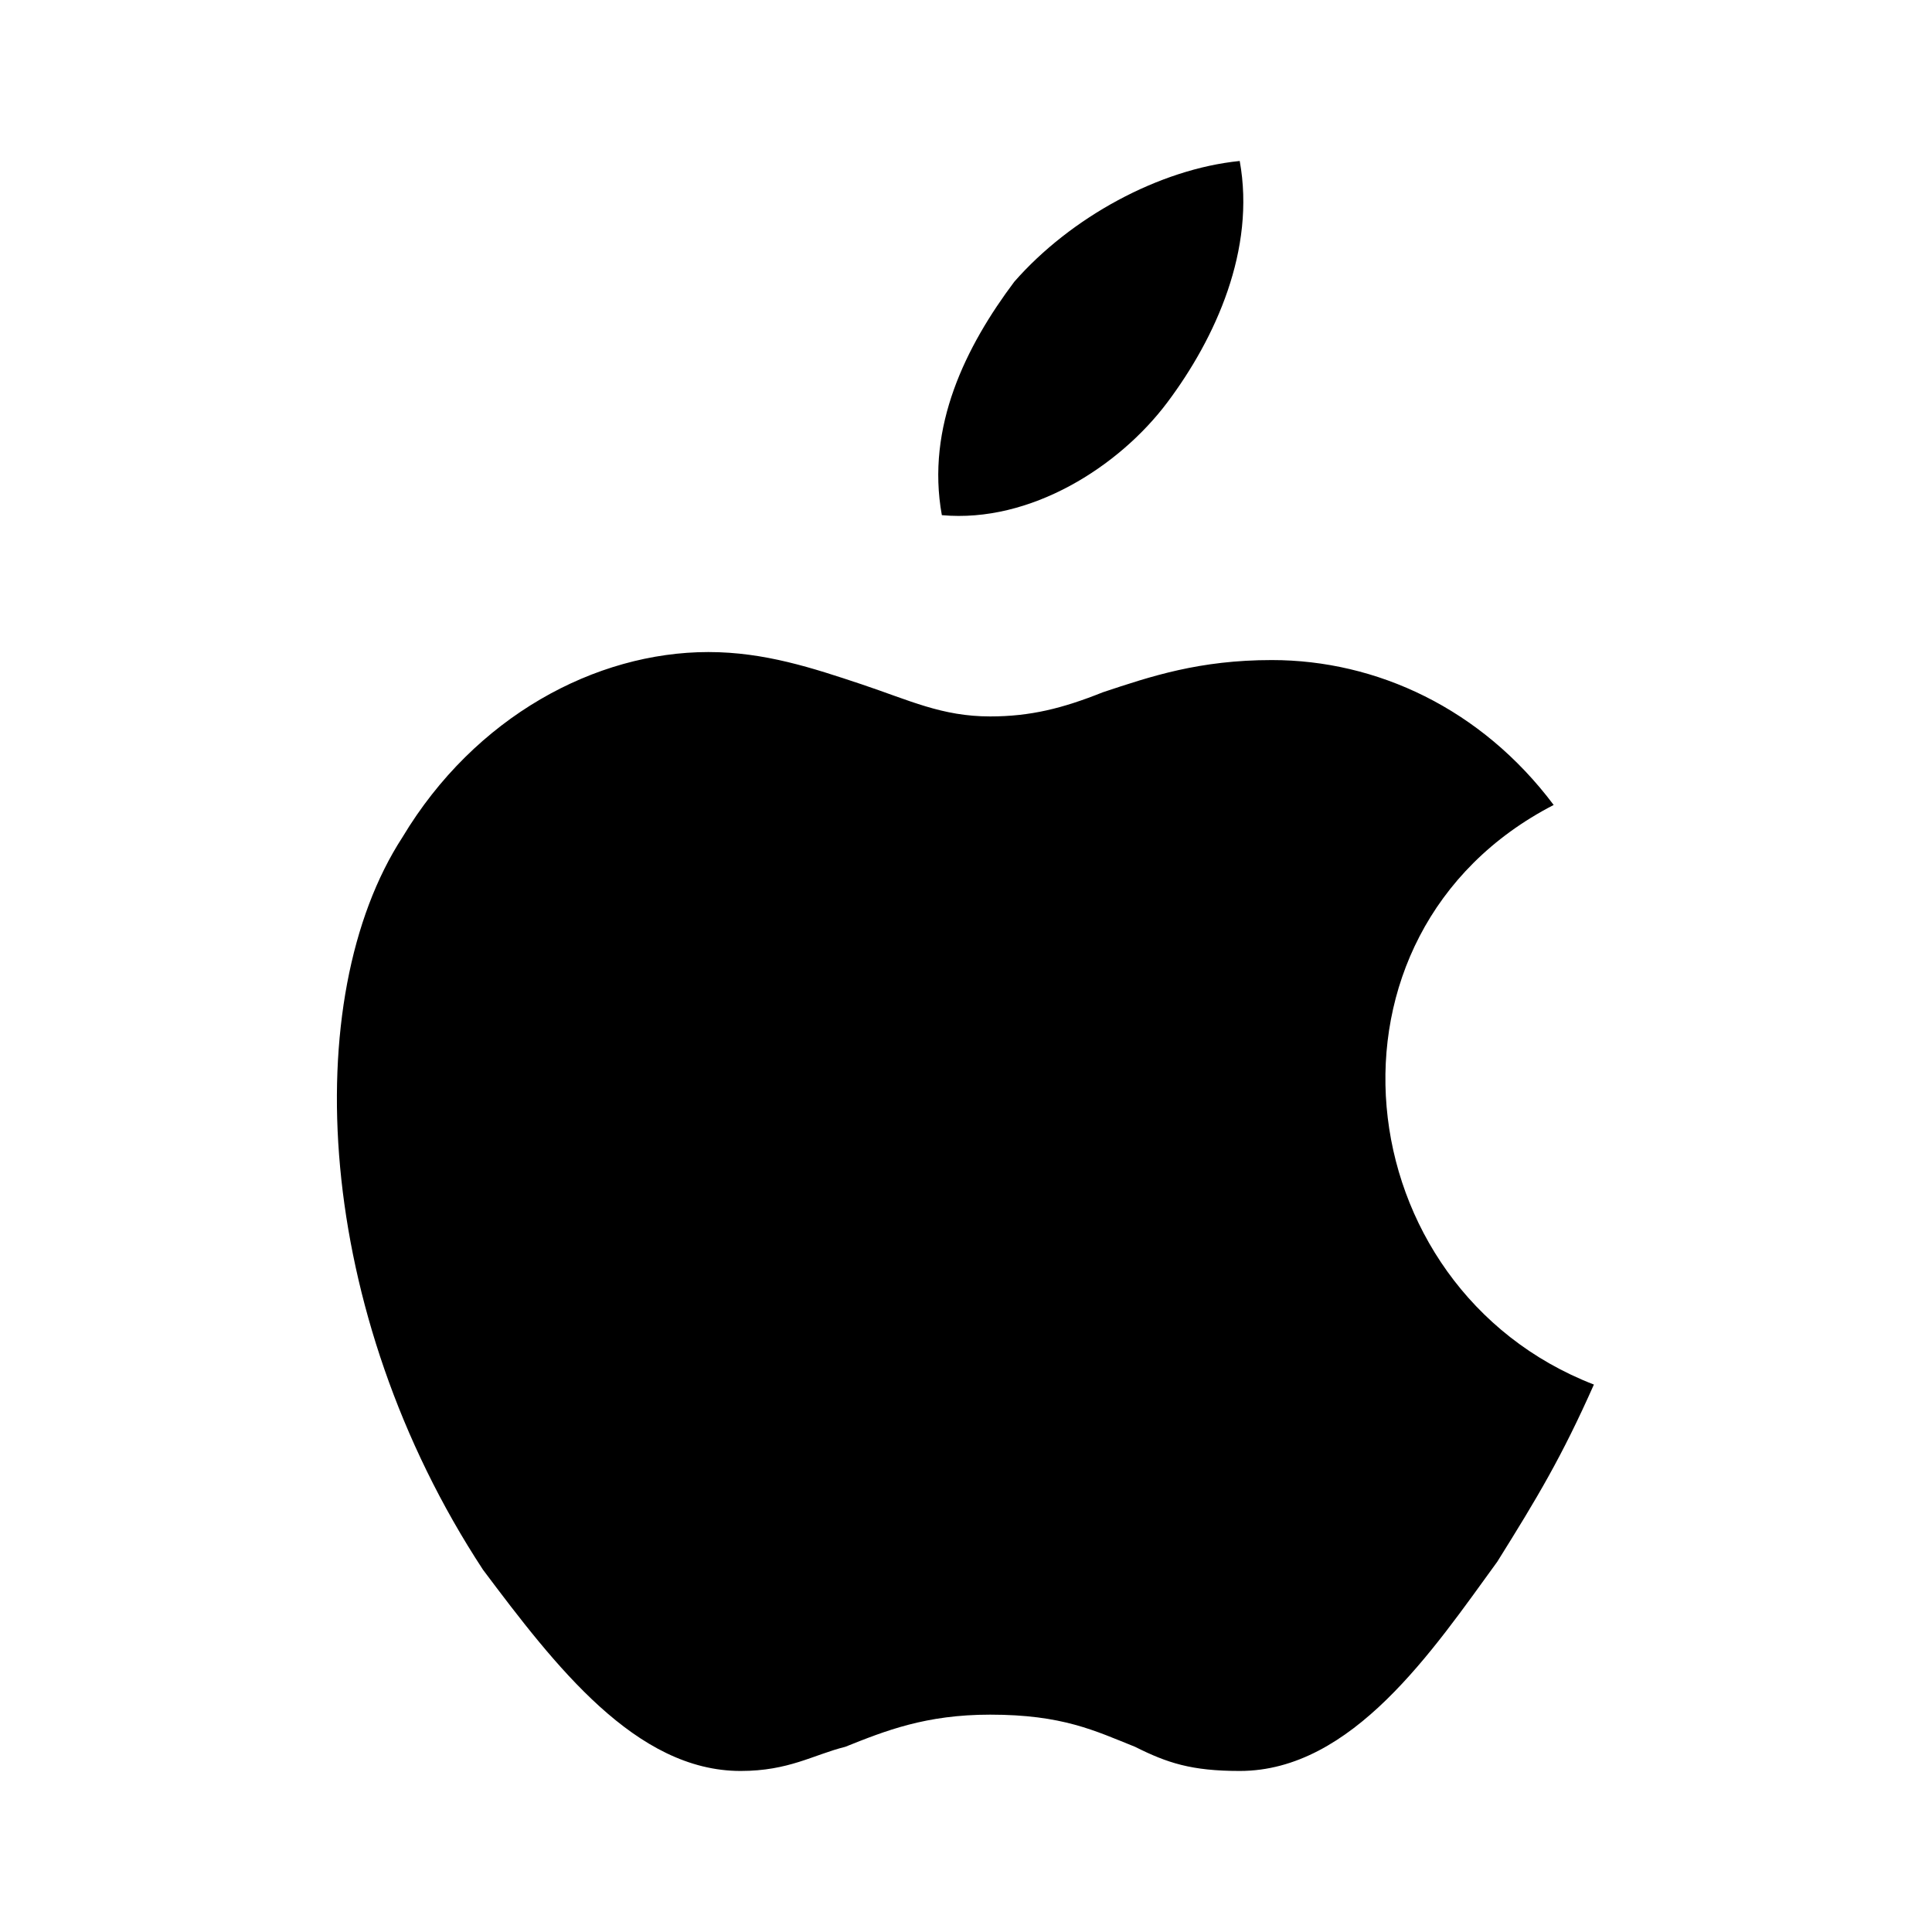 <svg width="34" height="34" viewBox="0 0 34 34" fill="none" xmlns="http://www.w3.org/2000/svg">
<path fill-rule="evenodd" clip-rule="evenodd" d="M21.817 2.833C22.1 4.391 21.392 5.95 20.542 7.083C19.692 8.216 18.133 9.208 16.575 9.066C16.292 7.508 17 6.091 17.85 4.958C18.842 3.825 20.4 2.975 21.817 2.833ZM26.35 27.483C27.058 26.35 27.483 25.641 28.05 24.366C23.658 22.666 22.95 16.433 27.342 14.166C26.067 12.466 24.225 11.616 22.383 11.616C21.108 11.616 20.258 11.9 19.408 12.183C18.7 12.466 18.133 12.608 17.425 12.608C16.575 12.608 16.008 12.325 15.158 12.041C14.308 11.758 13.458 11.475 12.467 11.475C10.483 11.475 8.358 12.608 7.083 14.733C5.242 17.566 5.525 23.091 8.5 27.625C9.775 29.325 11.192 31.166 13.033 31.166C13.883 31.166 14.308 30.883 14.875 30.741C15.583 30.458 16.292 30.175 17.425 30.175C18.7 30.175 19.267 30.458 19.975 30.741C20.542 31.025 20.967 31.166 21.817 31.166C23.8 31.166 25.217 29.041 26.35 27.483Z" fill="black"/>
</svg>
